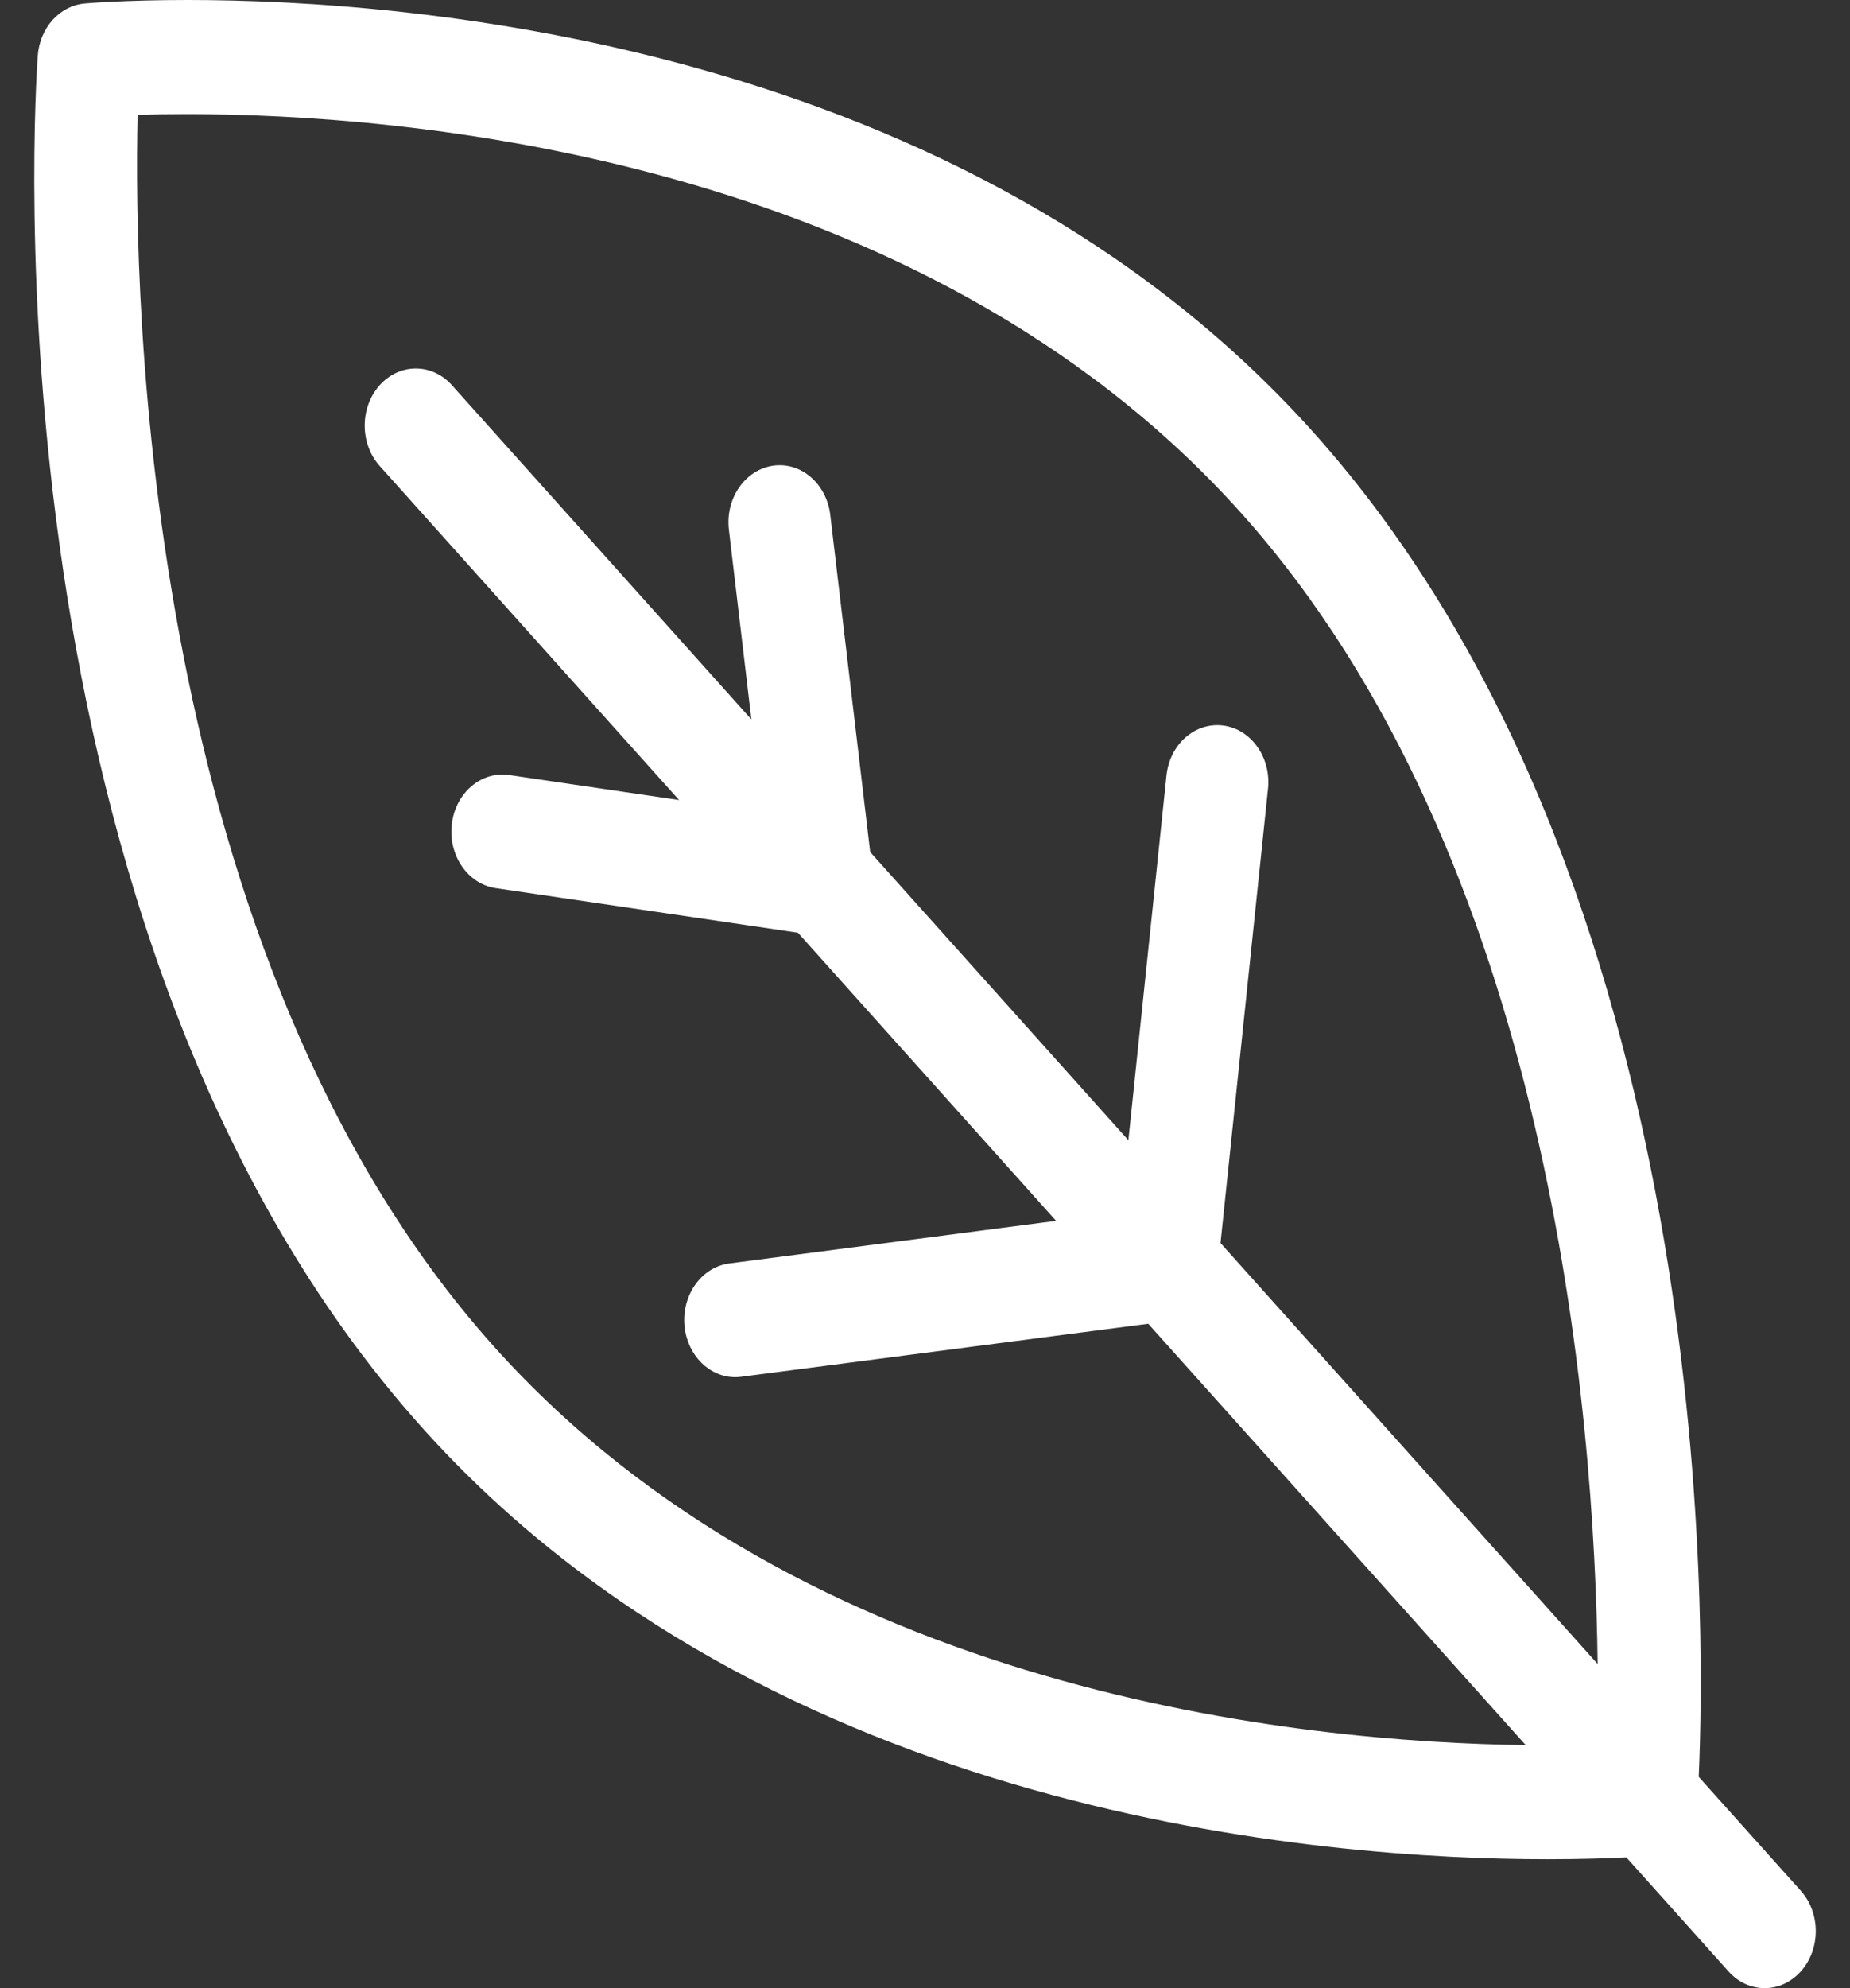 <svg width="27" height="29" viewBox="0 0 27 29" fill="none" xmlns="http://www.w3.org/2000/svg">
<rect x="0" y="0" width="27" height="29" fill="#333333" stroke="none"/>
<path id="Vector" d="M26.282 27.58L24.792 25.918C24.892 23.708 25.059 12.878 19.166 6.303C14.066 0.614 5.982 0 2.742 0C1.815 0 1.258 0.049 1.235 0.051C0.87 0.084 0.58 0.407 0.551 0.814C0.514 1.334 -0.292 13.626 6.155 20.818C11.254 26.507 19.34 27.12 22.579 27.12C23.086 27.12 23.477 27.106 23.736 27.093L25.227 28.756C25.372 28.919 25.564 29 25.755 29C25.945 29 26.136 28.919 26.282 28.756C26.573 28.431 26.573 27.905 26.282 27.58ZM7.209 19.641C2.108 13.95 1.945 4.378 2.009 1.676C2.213 1.669 2.459 1.665 2.742 1.665C5.796 1.665 13.406 2.232 18.111 7.48C22.633 12.525 23.274 20.618 23.317 24.272L17.813 18.132L18.506 11.506C18.554 11.05 18.261 10.636 17.852 10.583C17.439 10.531 17.072 10.857 17.024 11.313L16.468 16.632L12.7 12.428L12.117 7.509C12.063 7.054 11.687 6.732 11.28 6.793C10.872 6.854 10.584 7.272 10.638 7.727L10.966 10.494L6.596 5.619C6.305 5.294 5.832 5.294 5.541 5.619C5.25 5.944 5.25 6.471 5.541 6.796L9.911 11.67L7.431 11.305C7.023 11.245 6.648 11.565 6.594 12.021C6.54 12.476 6.827 12.895 7.236 12.955L11.645 13.605L15.413 17.808L10.645 18.429C10.236 18.482 9.943 18.895 9.991 19.352C10.036 19.776 10.358 20.088 10.731 20.088C10.76 20.088 10.789 20.086 10.818 20.082L16.758 19.309L22.267 25.455C19.034 25.415 11.762 24.72 7.209 19.641Z" fill="white"/>
</svg>
